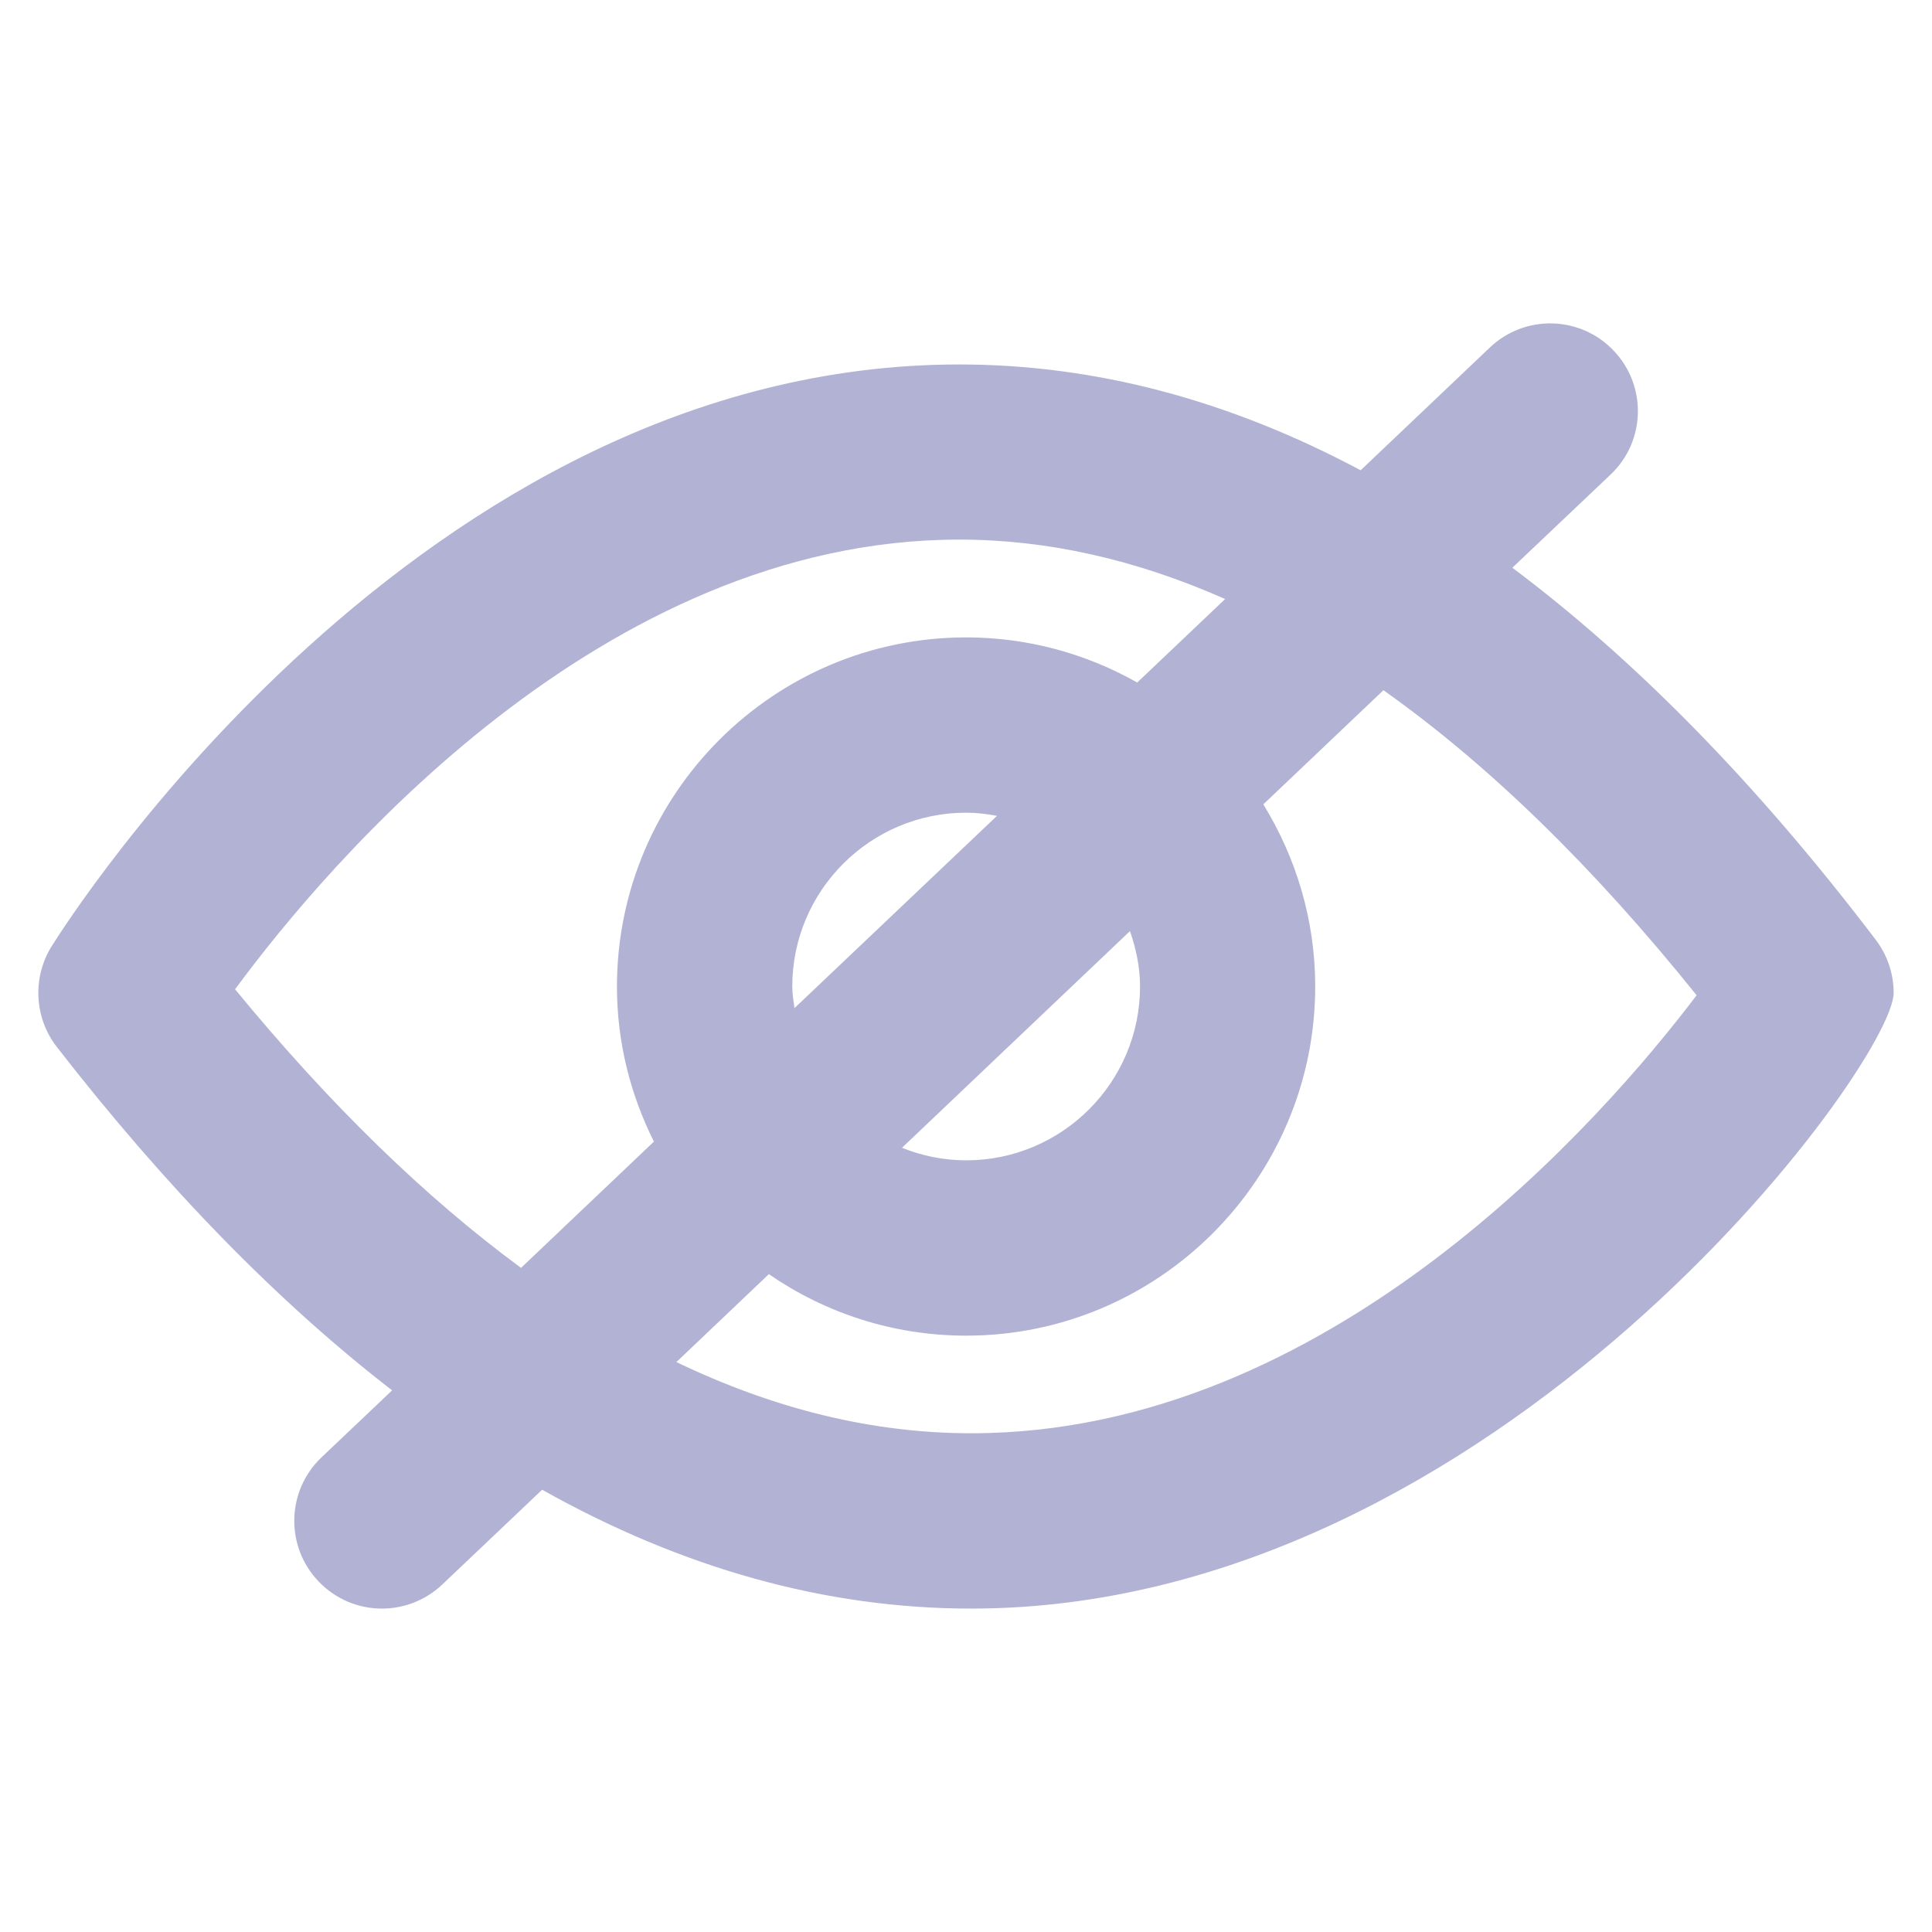 <?xml version="1.0" encoding="UTF-8"?>
<svg xmlns="http://www.w3.org/2000/svg" xmlns:xlink="http://www.w3.org/1999/xlink" width="48pt" height="48pt" viewBox="0 0 48 48" version="1.1">
<g id="surface1">
<path style=" stroke:none;fill-rule:nonzero;fill:rgb(69.804%,69.804%,83.137%);fill-opacity:1;" d="M 46.605 23.352 C 43.664 19.484 40.648 16.41 37.574 14.105 L 40.016 11.789 C 40.887 10.965 40.922 9.586 40.094 8.715 C 39.266 7.84 37.887 7.805 37.016 8.633 L 33.805 11.684 C 30.535 9.938 27.203 9.055 23.832 9.055 C 10.406 9.055 1.645 22.93 1.277 23.52 C 0.801 24.293 0.852 25.285 1.406 26.004 C 4.125 29.504 6.906 32.352 9.742 34.543 L 7.988 36.207 C 7.117 37.035 7.082 38.414 7.91 39.285 C 8.34 39.738 8.914 39.965 9.488 39.965 C 10.027 39.965 10.566 39.766 10.988 39.367 L 13.469 37.012 C 16.957 38.969 20.52 39.965 24.133 39.965 C 37.156 39.965 47.047 26.441 47.047 24.668 C 47.047 24.191 46.891 23.73 46.605 23.352 Z M 5.84 24.578 C 8.16 21.434 14.953 13.406 23.832 13.406 C 26.031 13.406 28.234 13.906 30.438 14.883 L 28.254 16.957 C 26.996 16.246 25.547 15.836 24.004 15.836 C 19.223 15.836 15.328 19.727 15.328 24.512 C 15.328 25.898 15.664 27.199 16.246 28.363 L 12.945 31.5 C 10.562 29.746 8.191 27.441 5.84 24.578 Z M 28.324 24.508 C 28.324 26.891 26.387 28.828 24.004 28.828 C 23.441 28.828 22.902 28.715 22.41 28.516 L 28.074 23.133 C 28.223 23.566 28.324 24.023 28.324 24.508 Z M 19.684 24.508 C 19.684 22.129 21.621 20.191 24.004 20.191 C 24.266 20.191 24.52 20.223 24.77 20.27 L 19.738 25.047 C 19.715 24.867 19.684 24.691 19.684 24.508 Z M 24.133 35.609 C 21.688 35.609 19.242 35.012 16.805 33.84 L 19.102 31.656 C 20.496 32.617 22.184 33.184 24.004 33.184 C 28.785 33.184 32.676 29.289 32.676 24.508 C 32.676 22.852 32.199 21.305 31.387 19.984 L 34.371 17.148 C 36.98 18.996 39.578 21.523 42.152 24.727 C 39.82 27.805 33.027 35.609 24.133 35.609 Z M 24.133 35.609 "/>
</g>
</svg>
